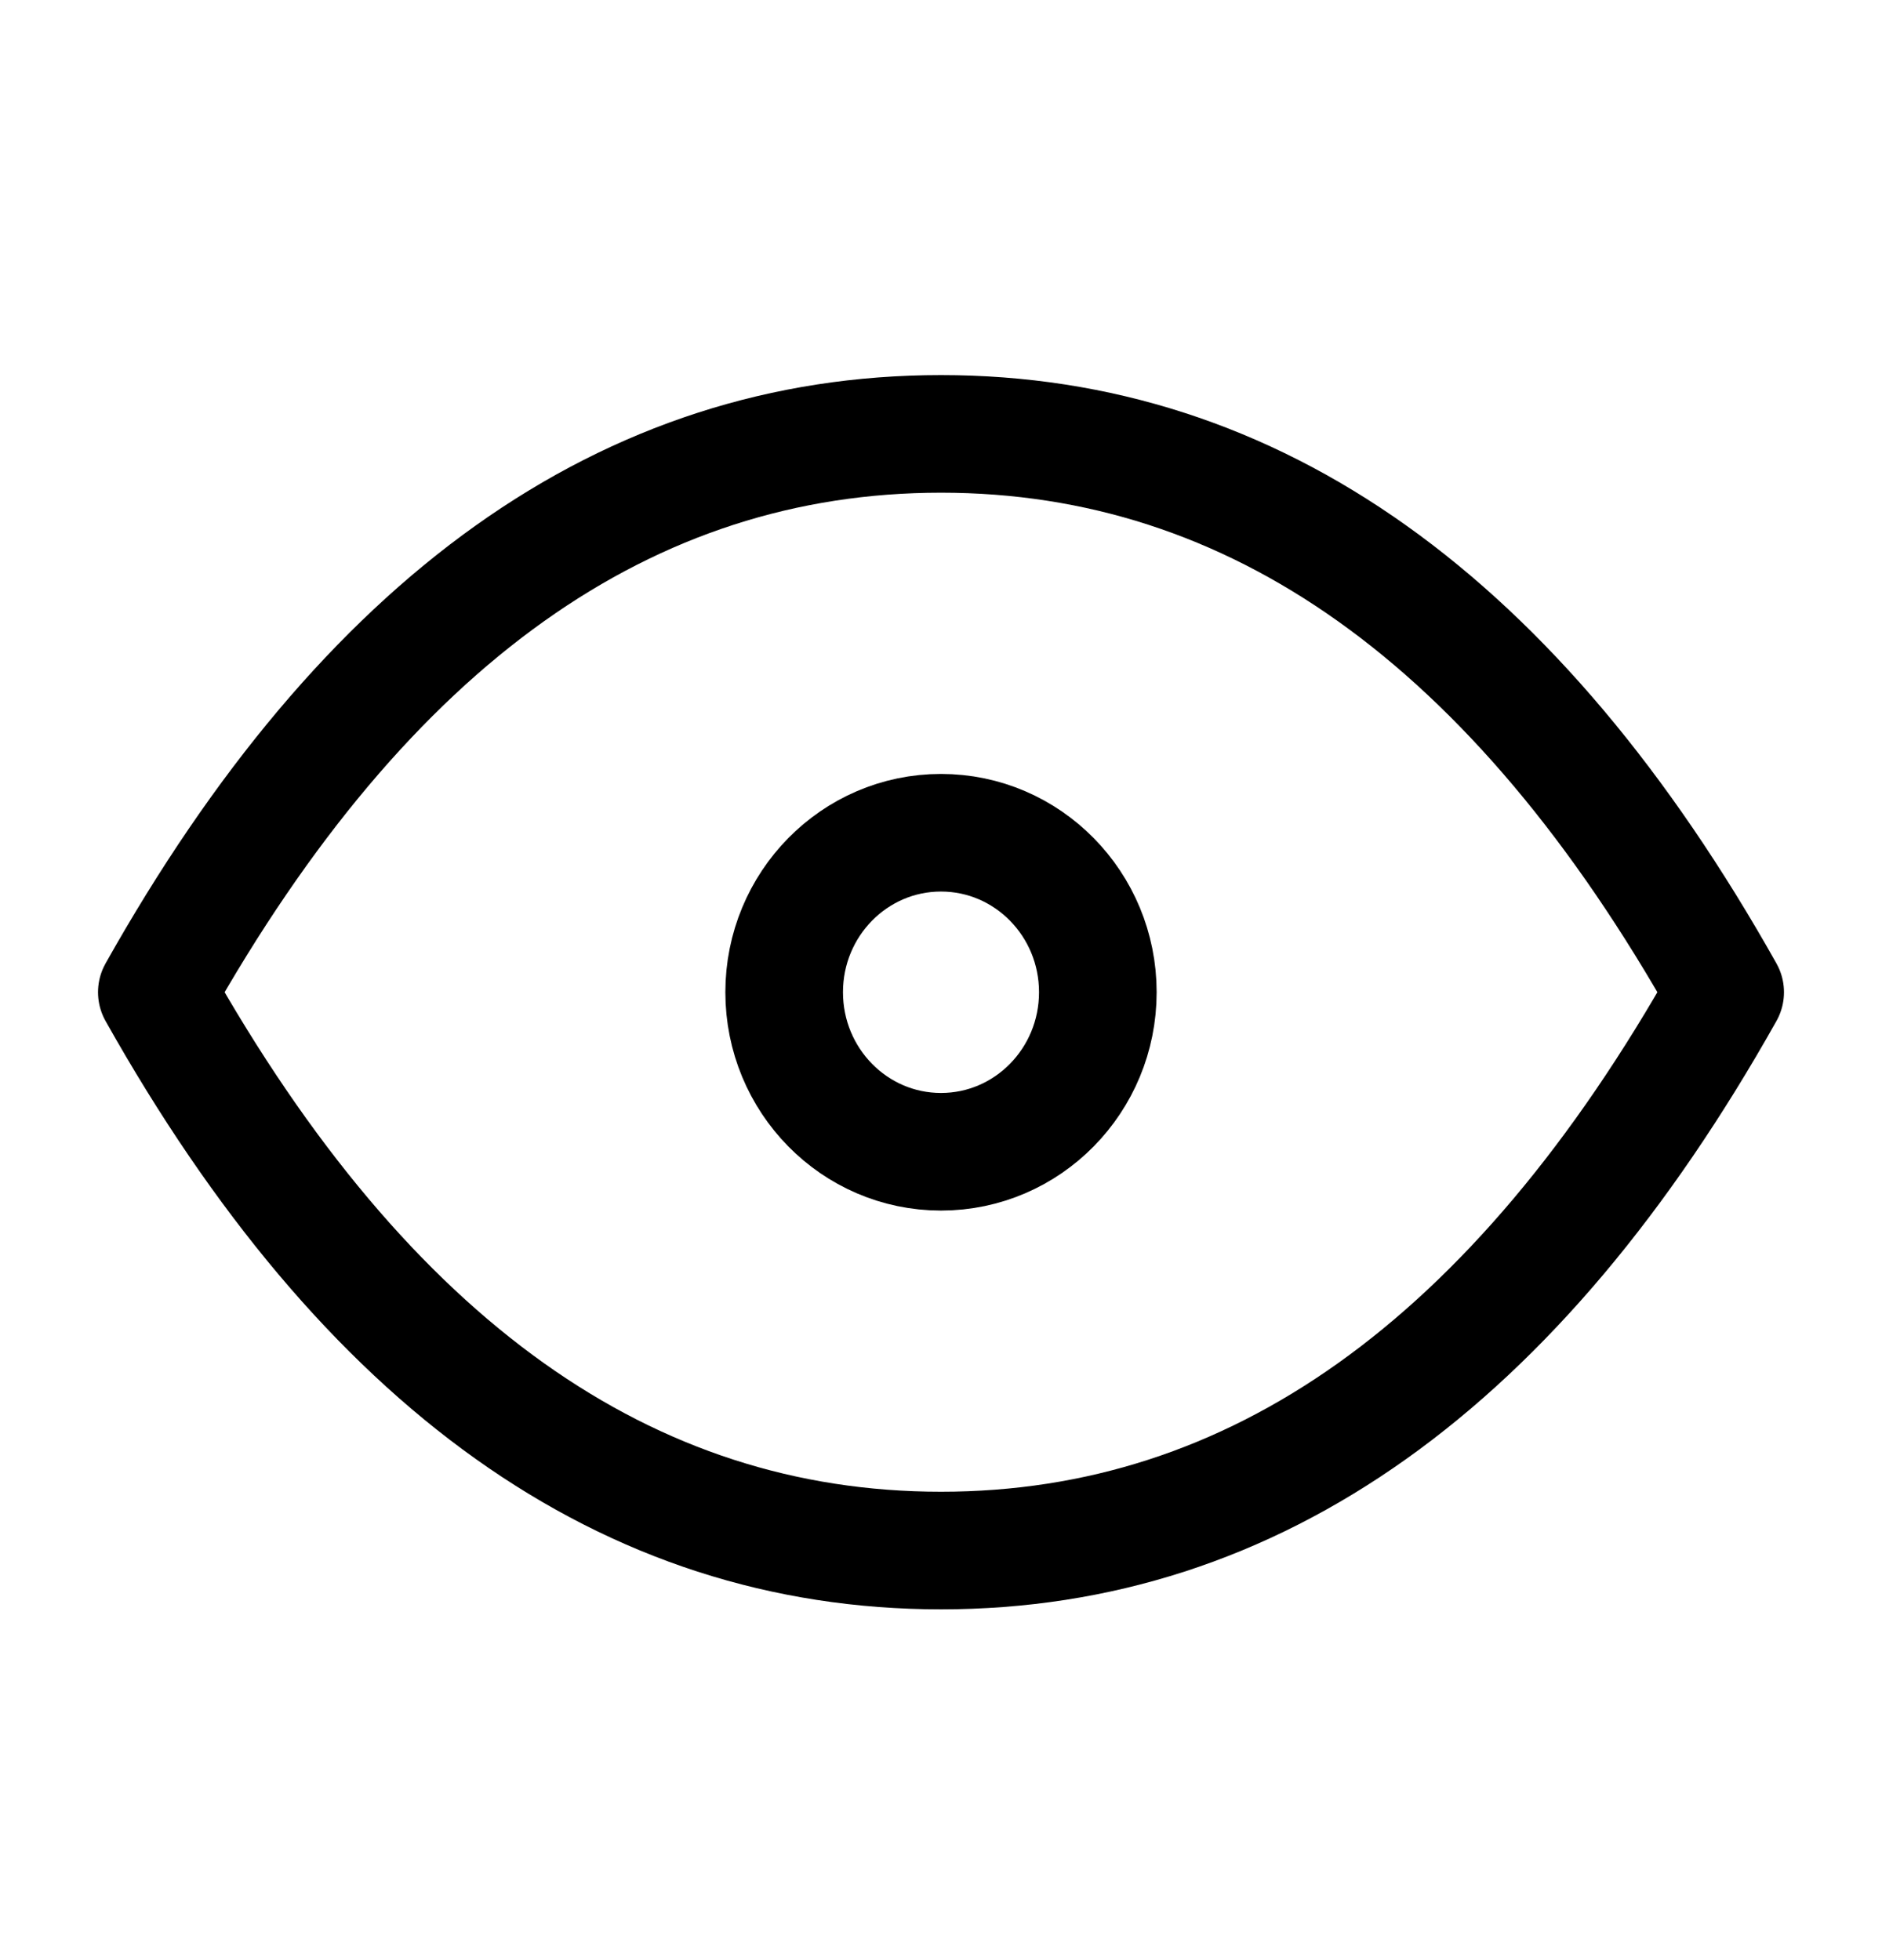<svg width="24" height="25" viewBox="0 0 24 25" fill="none" xmlns="http://www.w3.org/2000/svg">
<path d="M12 14.69C13.105 14.69 14 13.779 14 12.655C14 11.532 13.105 10.621 12 10.621C10.895 10.621 10 11.532 10 12.655C10 13.779 10.895 14.69 12 14.69Z" stroke="black" stroke-width="1.5" stroke-linecap="round" stroke-linejoin="round"/>
<path d="M22 12.655C19.333 17.403 16 19.776 12 19.776C8 19.776 4.667 17.403 2 12.655C4.667 7.908 8 5.534 12 5.534C16 5.534 19.333 7.908 22 12.655Z" stroke="black" stroke-width="1.5" stroke-linecap="round" stroke-linejoin="round"/>
</svg>
